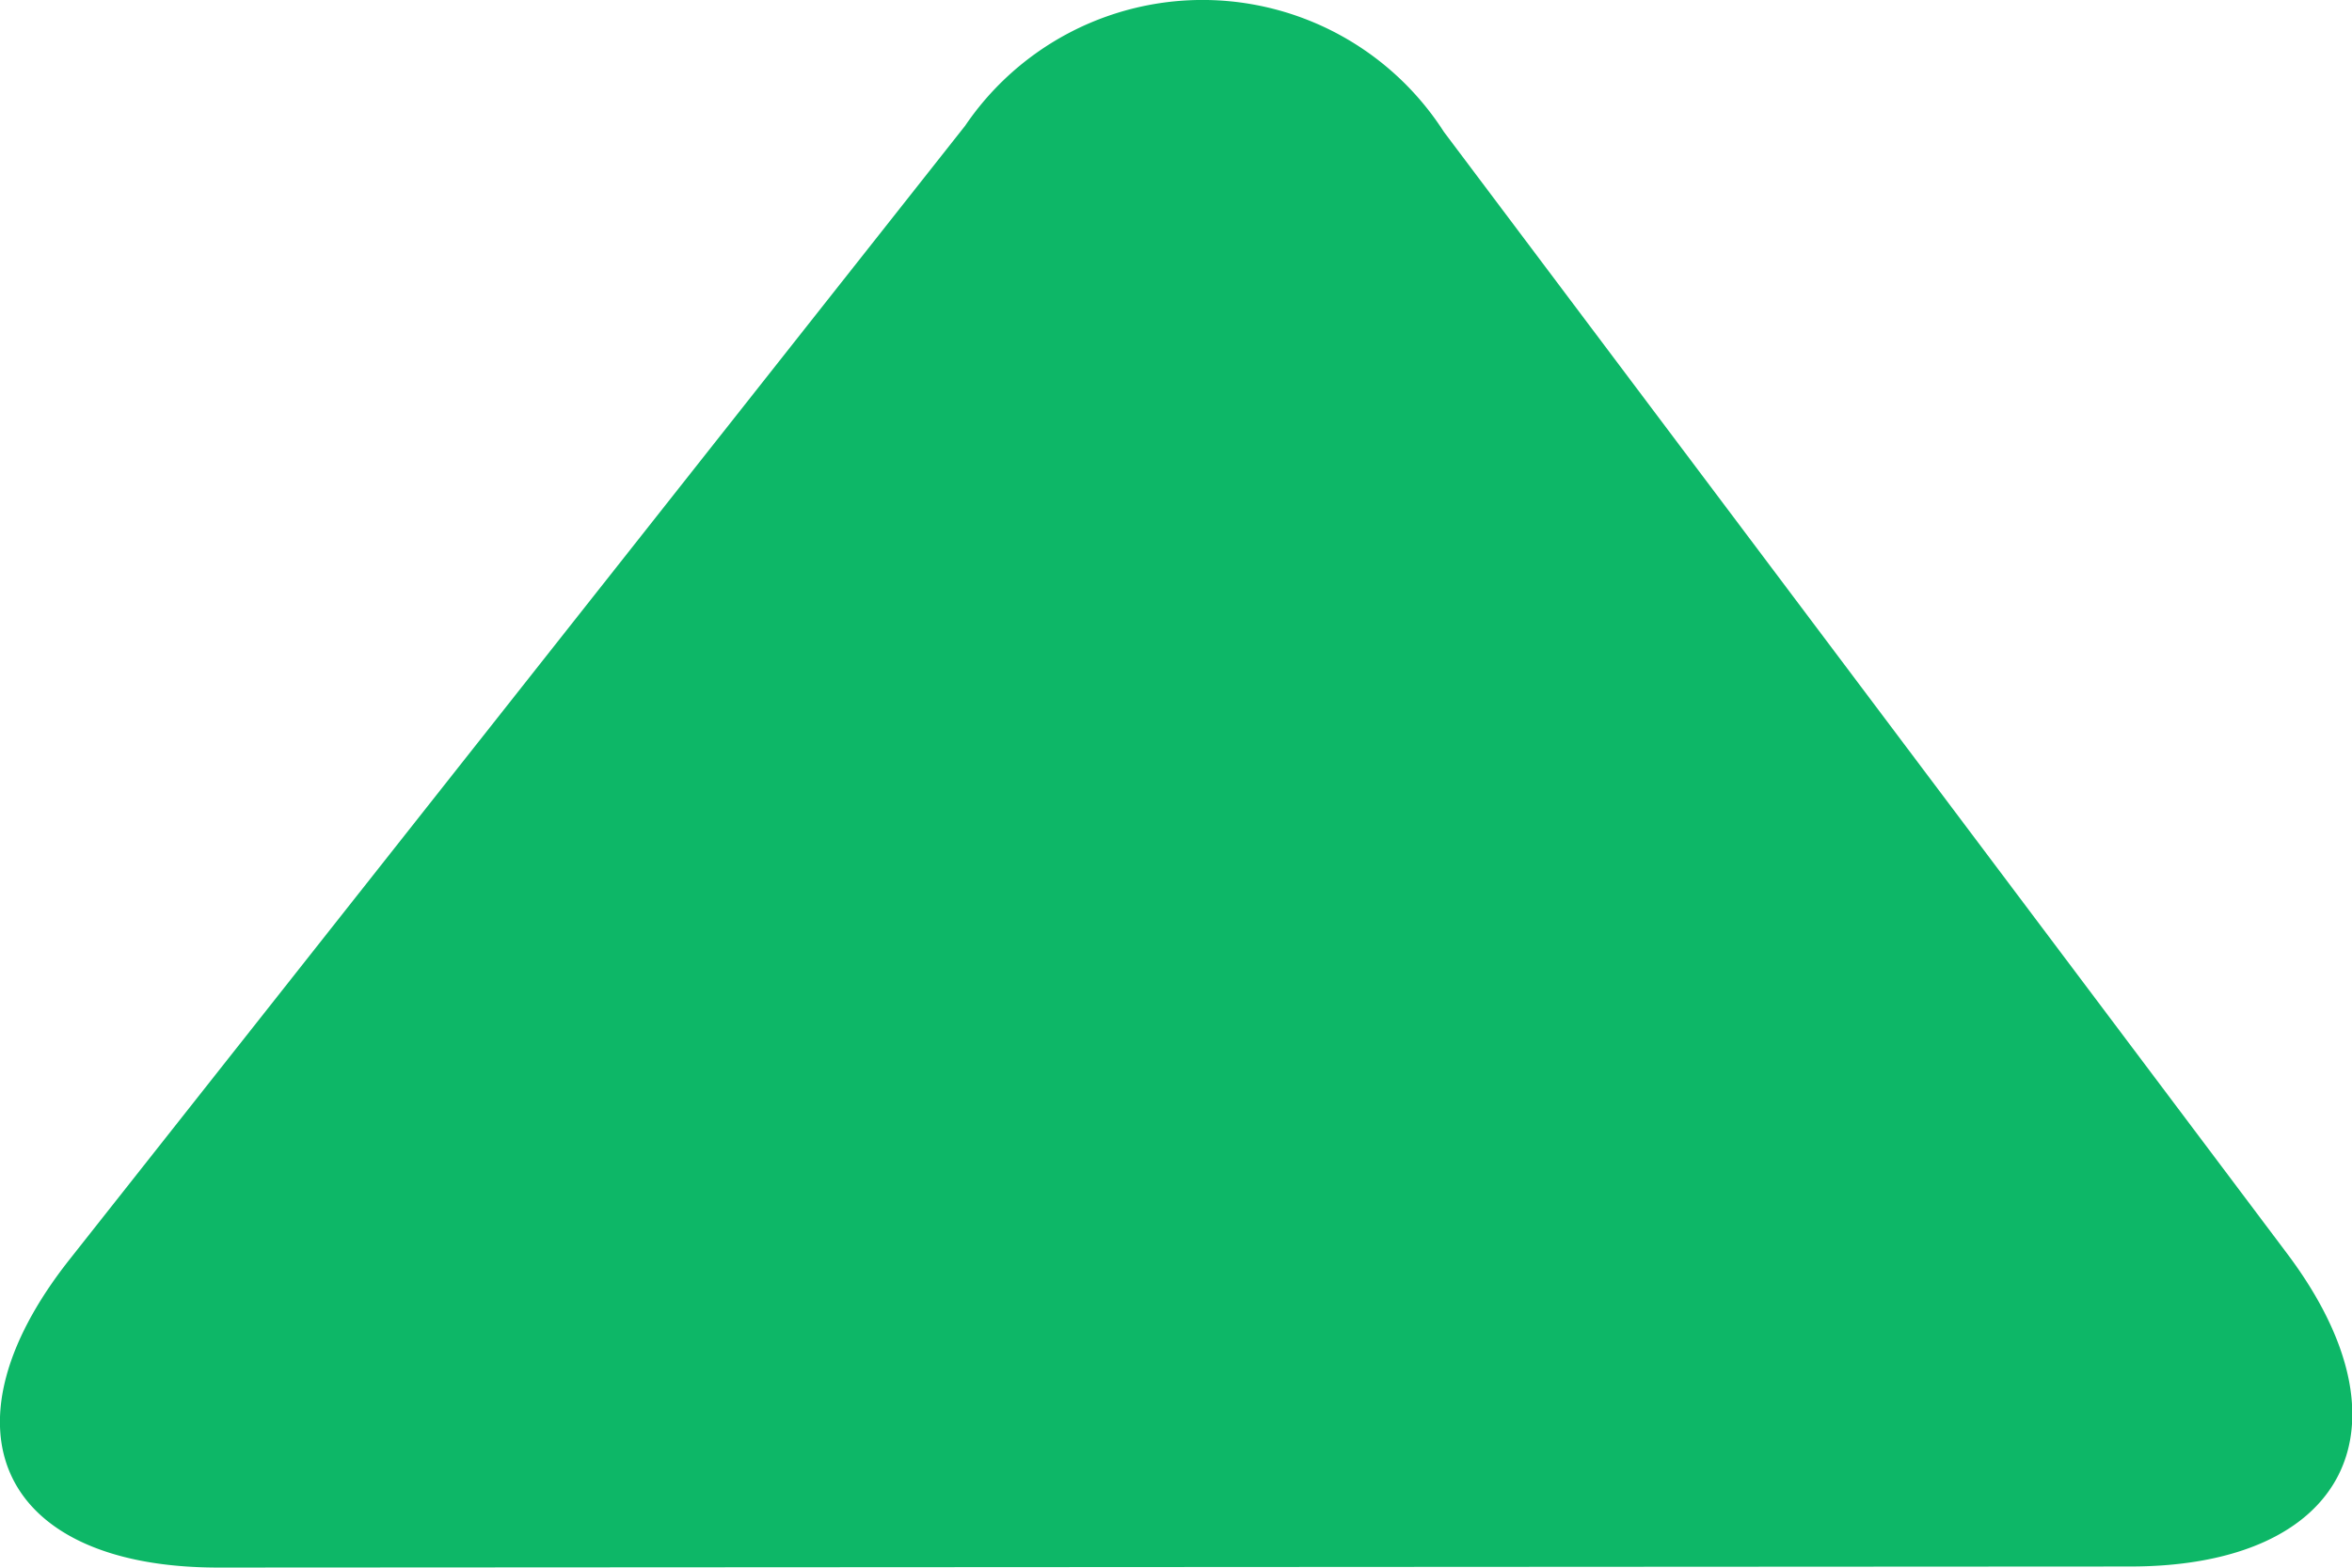 <svg xmlns="http://www.w3.org/2000/svg" width="18" height="12" viewBox="0 0 18 12">
  <defs>
    <style>
      .cls-1 {
        fill: #0db767;
        opacity: 0.995;
      }
    </style>
  </defs>
  <path id="icon_rise" class="cls-1" d="M12560.024,2816.613a2.195,2.195,0,0,1-3.664-.046l-6.45-8.582c-1-1.326-.46-2.4,1.2-2.4l14.63-.008c1.657,0,2.167,1.052,1.141,2.354Z" transform="translate(12567.41 2817.576) rotate(180)"/>
</svg>
